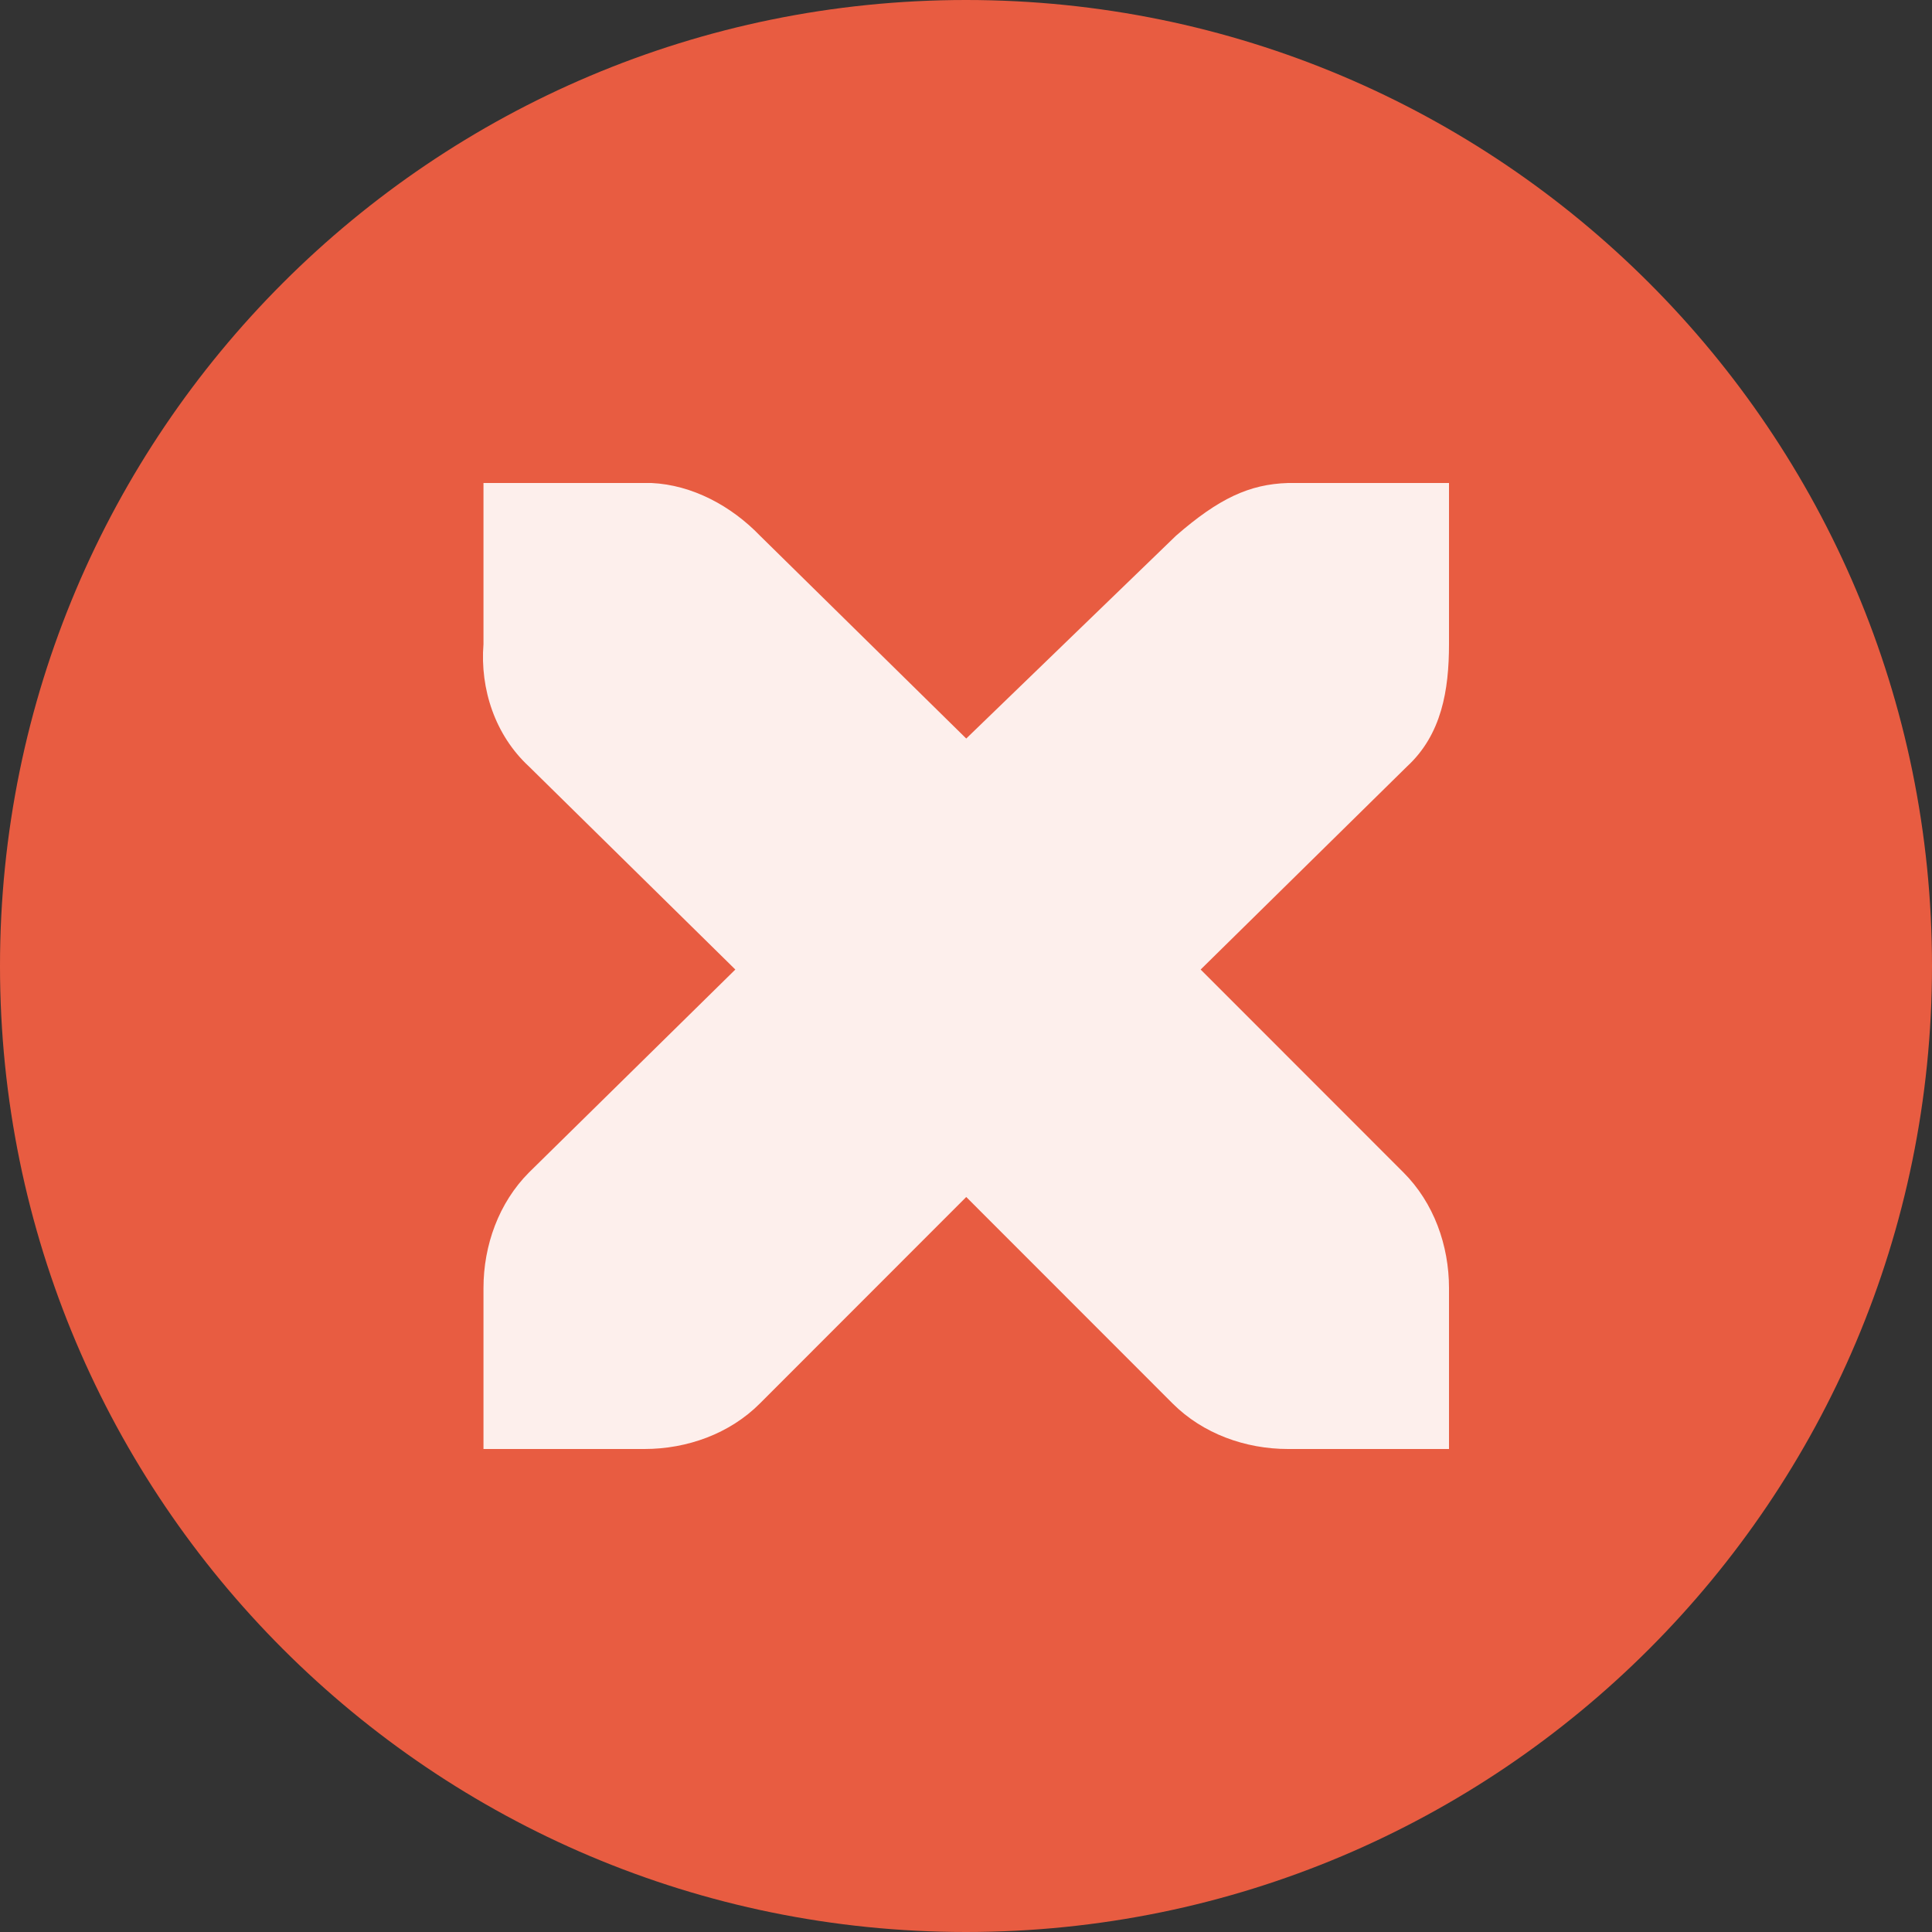 <?xml version="1.0" encoding="UTF-8"?>
<svg xmlns="http://www.w3.org/2000/svg" xmlns:xlink="http://www.w3.org/1999/xlink" width="64px" height="64px" viewBox="0 0 64 64" version="1.1">
<rect x="0" y="0" width="64" height="64" fill="#333333" stroke="none"/>
<g id="surface1">
<path style=" stroke:none;fill-rule:evenodd;fill:rgb(90.98%,36.078%,25.49%);fill-opacity:1;" d="M 64 32.004 C 63.996 49.676 49.672 64 32 64 C 14.328 64 0.004 49.676 0 32.004 C -0.004 14.328 14.324 0 32 0 C 49.676 0 64.004 14.328 64 32.004 Z "/>
<path style=" stroke:none;fill-rule:evenodd;fill:rgb(100%,100%,100%);fill-opacity:0.902;" d="M 16.016 16 L 16.016 21.336 C 15.898 22.828 16.402 24.355 17.523 25.391 L 24.359 32.117 L 17.523 38.84 C 16.523 39.844 16.016 41.254 16.016 42.668 L 16.016 48 L 21.348 48 C 22.758 48 24.172 47.496 25.172 46.492 L 32.008 39.652 L 38.844 46.492 C 39.848 47.496 41.258 48 42.668 48 L 48 48 L 48 42.668 C 48 41.254 47.496 39.844 46.492 38.84 L 39.773 32.117 L 46.609 25.391 C 47.758 24.332 48 22.859 48 21.336 L 48 16 L 42.668 16 C 41.387 16.039 40.375 16.512 38.961 17.742 L 32.008 24.465 L 25.172 17.742 C 24.227 16.762 22.934 16.062 21.578 16 C 21.523 16 21.402 16 21.348 16 Z "/>
</g>
</svg>
